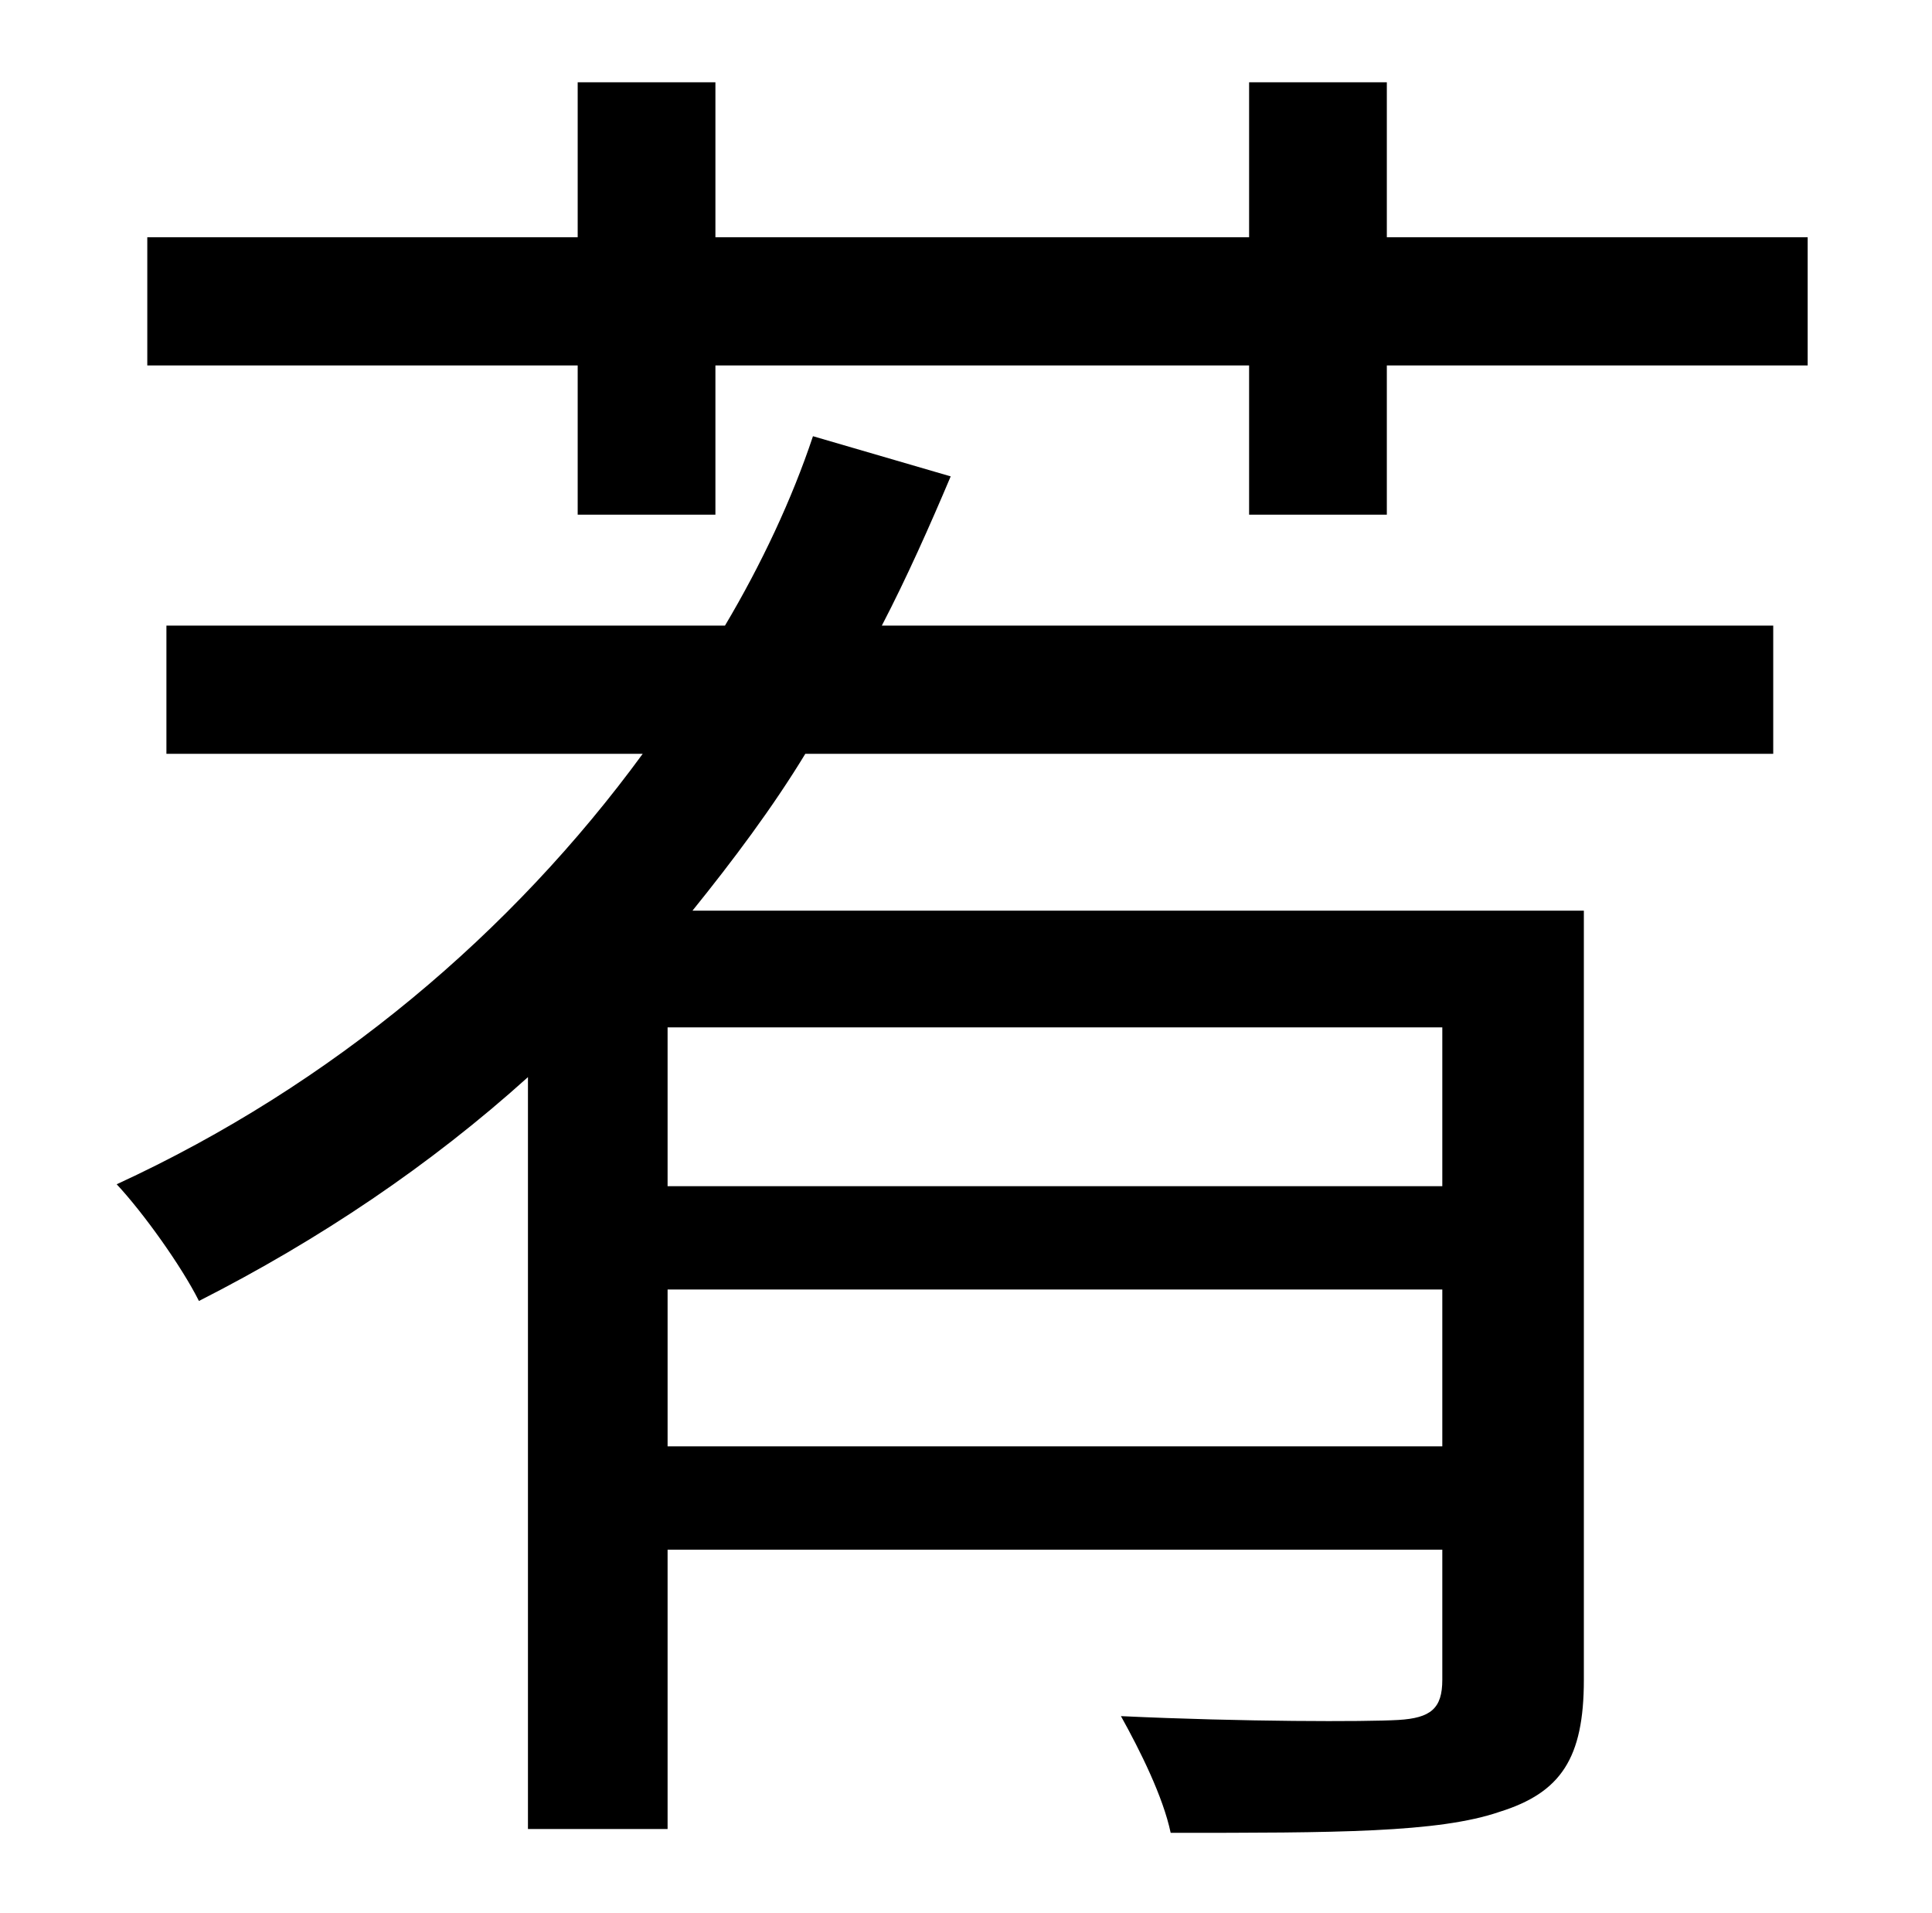 <?xml version="1.0" standalone="no"?>
<!DOCTYPE svg PUBLIC "-//W3C//DTD SVG 1.1//EN" "http://www.w3.org/Graphics/SVG/1.1/DTD/svg11.dtd" >
<svg xmlns="http://www.w3.org/2000/svg" xmlns:xlink="http://www.w3.org/1999/xlink" version="1.1" viewBox="-10 0 1010 1000">
   <path fill="currentColor"
d="M744 620v-83h-405v83h405zM339 756h405v-82h-405v82zM415 228l72 21c-11 26 -23 53 -36 78h466v67h-506c-17 28 -38 56 -59 82h466v402c0 41 -12 59 -44 69c-32 11 -86 11 -172 11c-4 -19 -16 -43 -26 -61c64 3 128 3 145 2s23 -6 23 -21v-68h-405v146h-73v-393
c-51 46 -109 85 -172 117c-9 -18 -29 -46 -43 -61c113 -52 207 -132 275 -225h-249v-67h292c19 -32 35 -66 46 -99zM715 124h220v67h-220v78h-72v-78h-279v78h-72v-78h-225v-67h225v-81h72v81h279v-81h72v81z" />
</svg>
